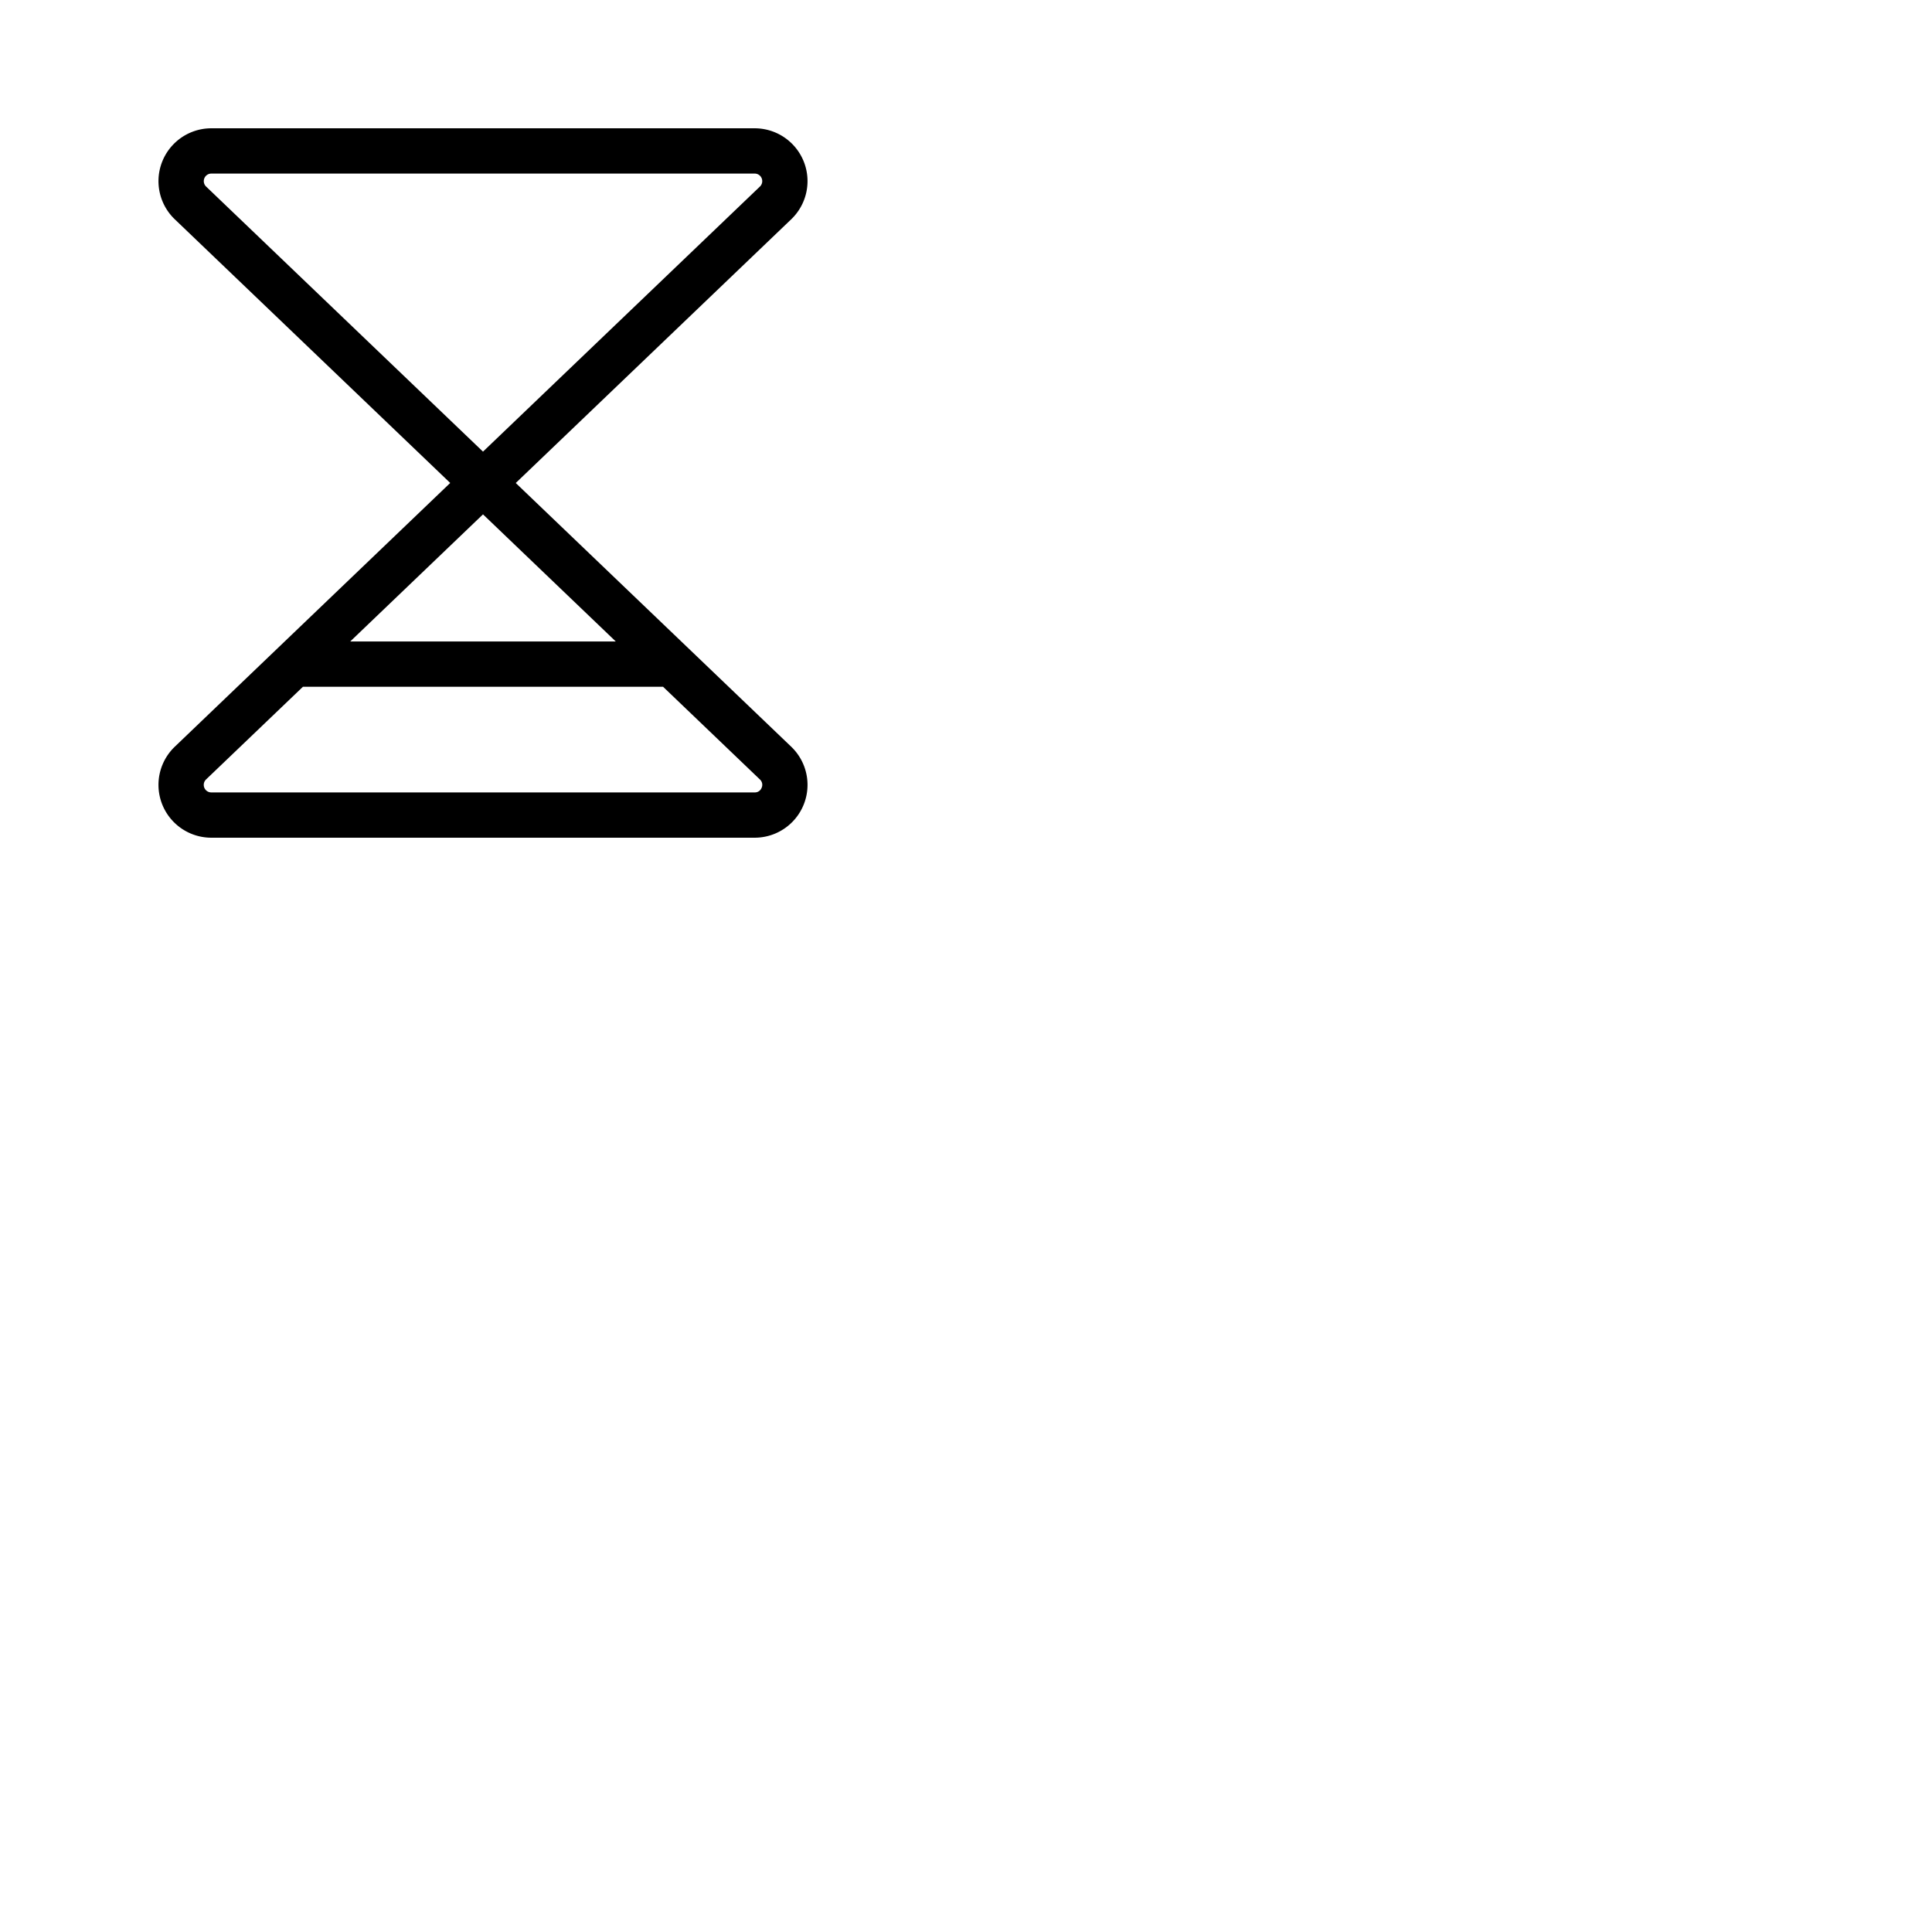 <svg xmlns="http://www.w3.org/2000/svg" version="1.1" viewBox="0 0 512 512" fill="currentColor"><path fill="currentColor" d="m209.8 198l-73.12-70l73.12-70l.09-.09A14 14 0 0 0 200 34H56a14 14 0 0 0-9.9 23.9l.09.09l73.12 70L46.2 198l-.09.09A14 14 0 0 0 56 222h144a14 14 0 0 0 9.9-23.9ZM54.56 49.38A2 2 0 0 1 56 46h144a2 2 0 0 1 1.45 3.38L128 119.69ZM128 136.31L163.19 170H92.81Zm73.84 72.46A1.91 1.91 0 0 1 200 210H56a2 2 0 0 1-1.45-3.38L80.28 182h95.44l25.72 24.62a1.91 1.91 0 0 1 .4 2.15"/></svg>
